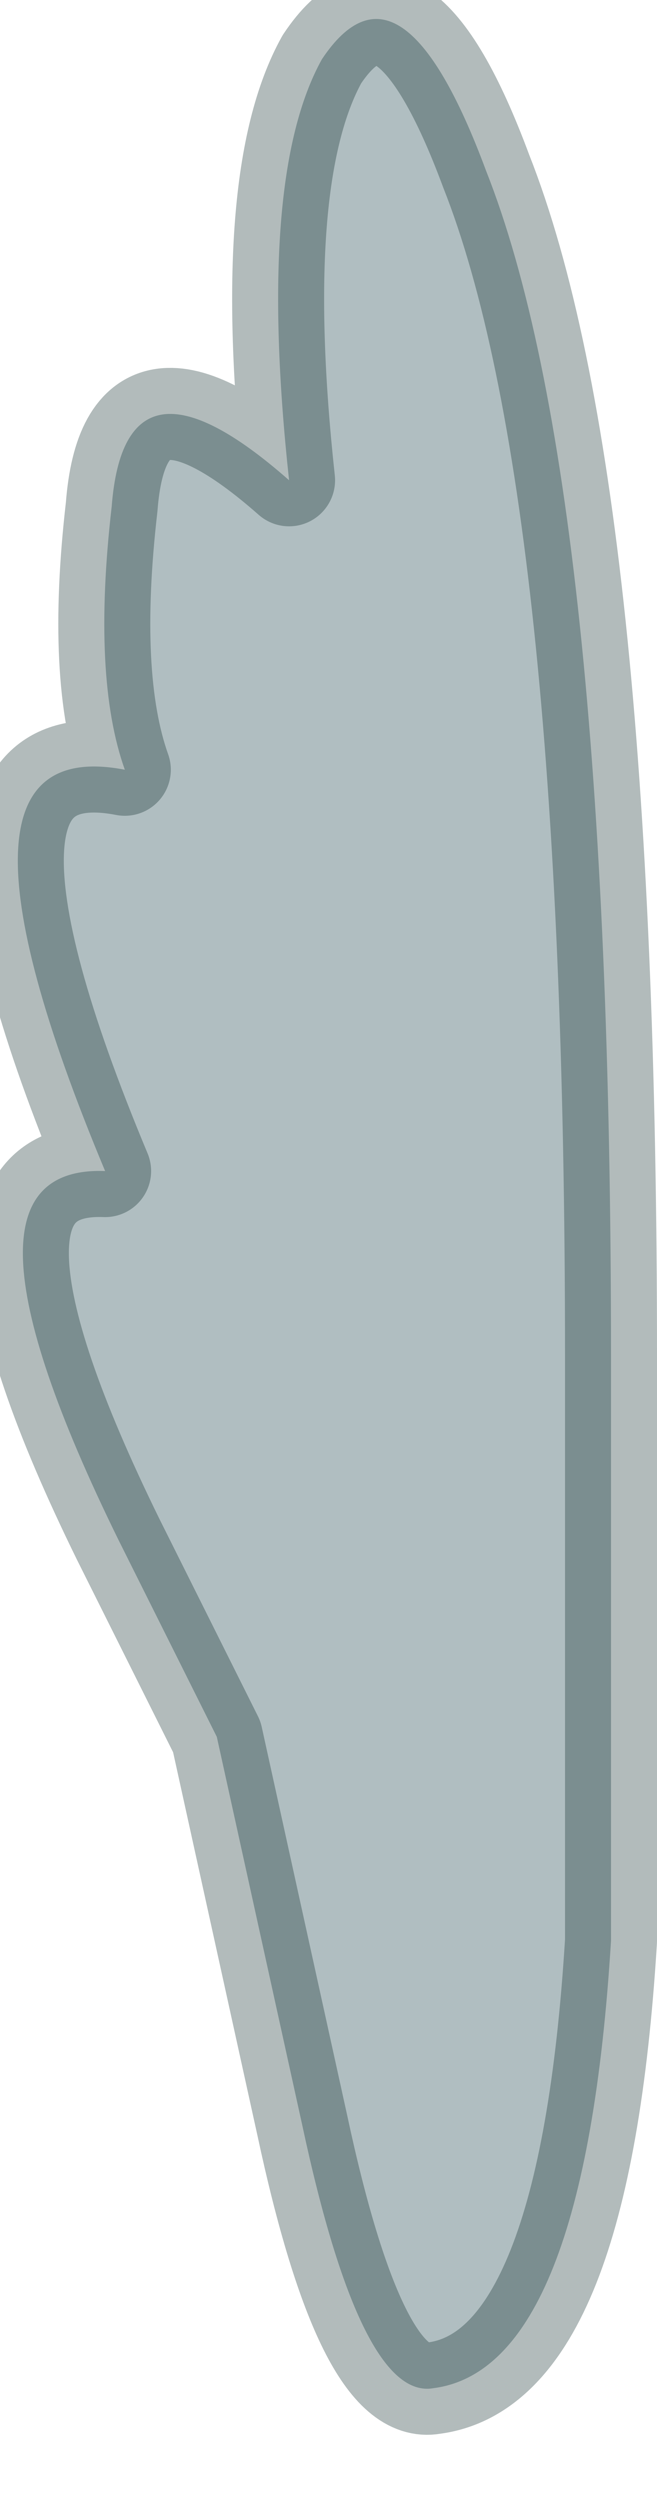 <?xml version="1.0" encoding="utf-8"?>
<svg version="1.1" id="Layer_1"
xmlns="http://www.w3.org/2000/svg"
xmlns:xlink="http://www.w3.org/1999/xlink"
width="5px" height="19px"
xml:space="preserve">
<g id="PathID_824" transform="matrix(1, 0, 0, 1, 3.3, 10.3)">
<path style="fill:#B0BEC1;fill-opacity:1" d="M-2.45 -6.45Q-2.35 -7.75 -1.1 -6.65Q-1.35 -8.95 -0.85 -9.85Q-0.25 -10.75 0.4 -9Q1.35 -6.6 1.35 0L1.35 4.45Q1.15 7.7 0 7.85Q-0.55 7.95 -1 5.85L-1.65 2.9L-2.4 1.4Q-3.8 -1.45 -2.5 -1.4Q-3.9 -4.75 -2.35 -4.45Q-2.6 -5.15 -2.45 -6.45" />
<path style="fill:none;stroke-width:0.7;stroke-linecap:round;stroke-linejoin:round;stroke-miterlimit:3;stroke:#001F20;stroke-opacity:0.302" d="M-2.35 -4.45Q-3.9 -4.75 -2.5 -1.4Q-3.8 -1.45 -2.4 1.4L-1.65 2.9L-1 5.85Q-0.55 7.95 0 7.85Q1.15 7.7 1.35 4.45L1.35 0Q1.35 -6.6 0.4 -9Q-0.25 -10.75 -0.85 -9.85Q-1.35 -8.95 -1.1 -6.65Q-2.35 -7.75 -2.45 -6.45Q-2.6 -5.15 -2.35 -4.45z" />
</g>
</svg>
